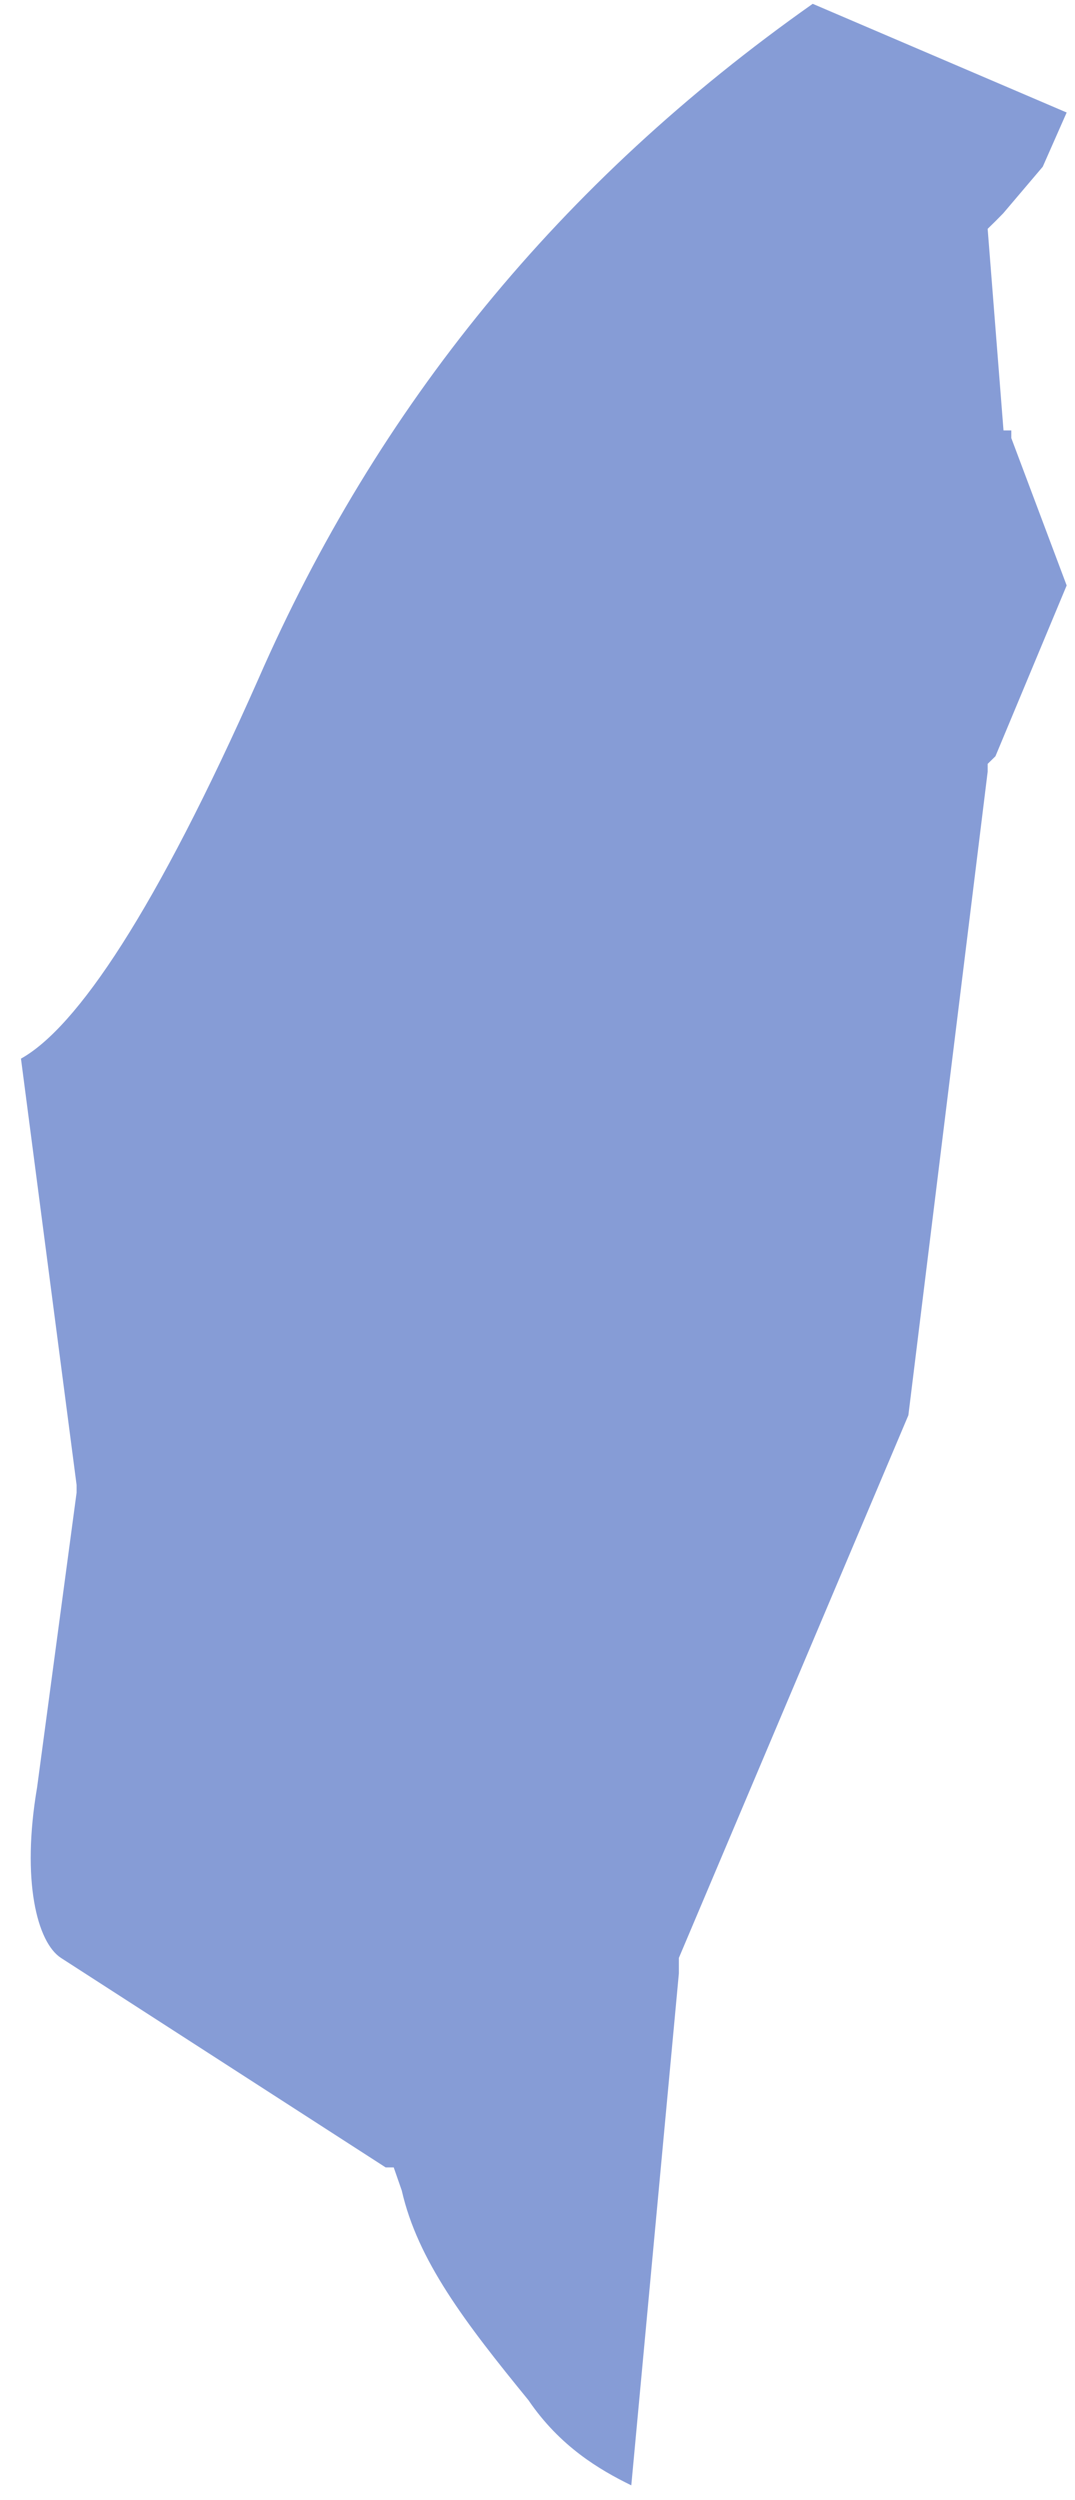 ﻿<?xml version="1.0" encoding="utf-8"?>
<svg version="1.1" xmlns:xlink="http://www.w3.org/1999/xlink" width="40px" height="93px" xmlns="http://www.w3.org/2000/svg">
  <g transform="matrix(1 0 0 1 -1387 -825 )">
    <path d="M 39.69 4.185  L 30.24 0.142  C 20.82 6.779  14.04 15.139  9.62 25.242  C 5.79 33.896  2.85 38.223  0.78 39.378  L 2.85 55.237  L 2.85 55.521  L 1.38 66.485  C 0.79 69.951  1.38 72.251  2.27 72.829  L 14.35 80.621  L 14.65 80.621  L 14.95 81.483  C 15.54 84.077  17.3 86.387  19.66 89.275  C 20.84 91.008  22.31 91.869  23.49 92.447  L 25.26 73.406  L 25.26 72.829  L 33.8 52.643  L 36.75 28.708  L 36.75 28.414  L 37.04 28.13  L 39.69 21.777  L 37.63 16.295  L 37.63 16.011  L 37.34 16.011  L 36.75 8.512  L 37.04 8.228  L 37.33 7.934  L 38.8 6.202  L 39.69 4.185  Z " fill-rule="nonzero" fill="#0533aa" stroke="none" fill-opacity="0.482" transform="matrix(1 0 0 1 1387 825 )" />
  </g>
</svg>